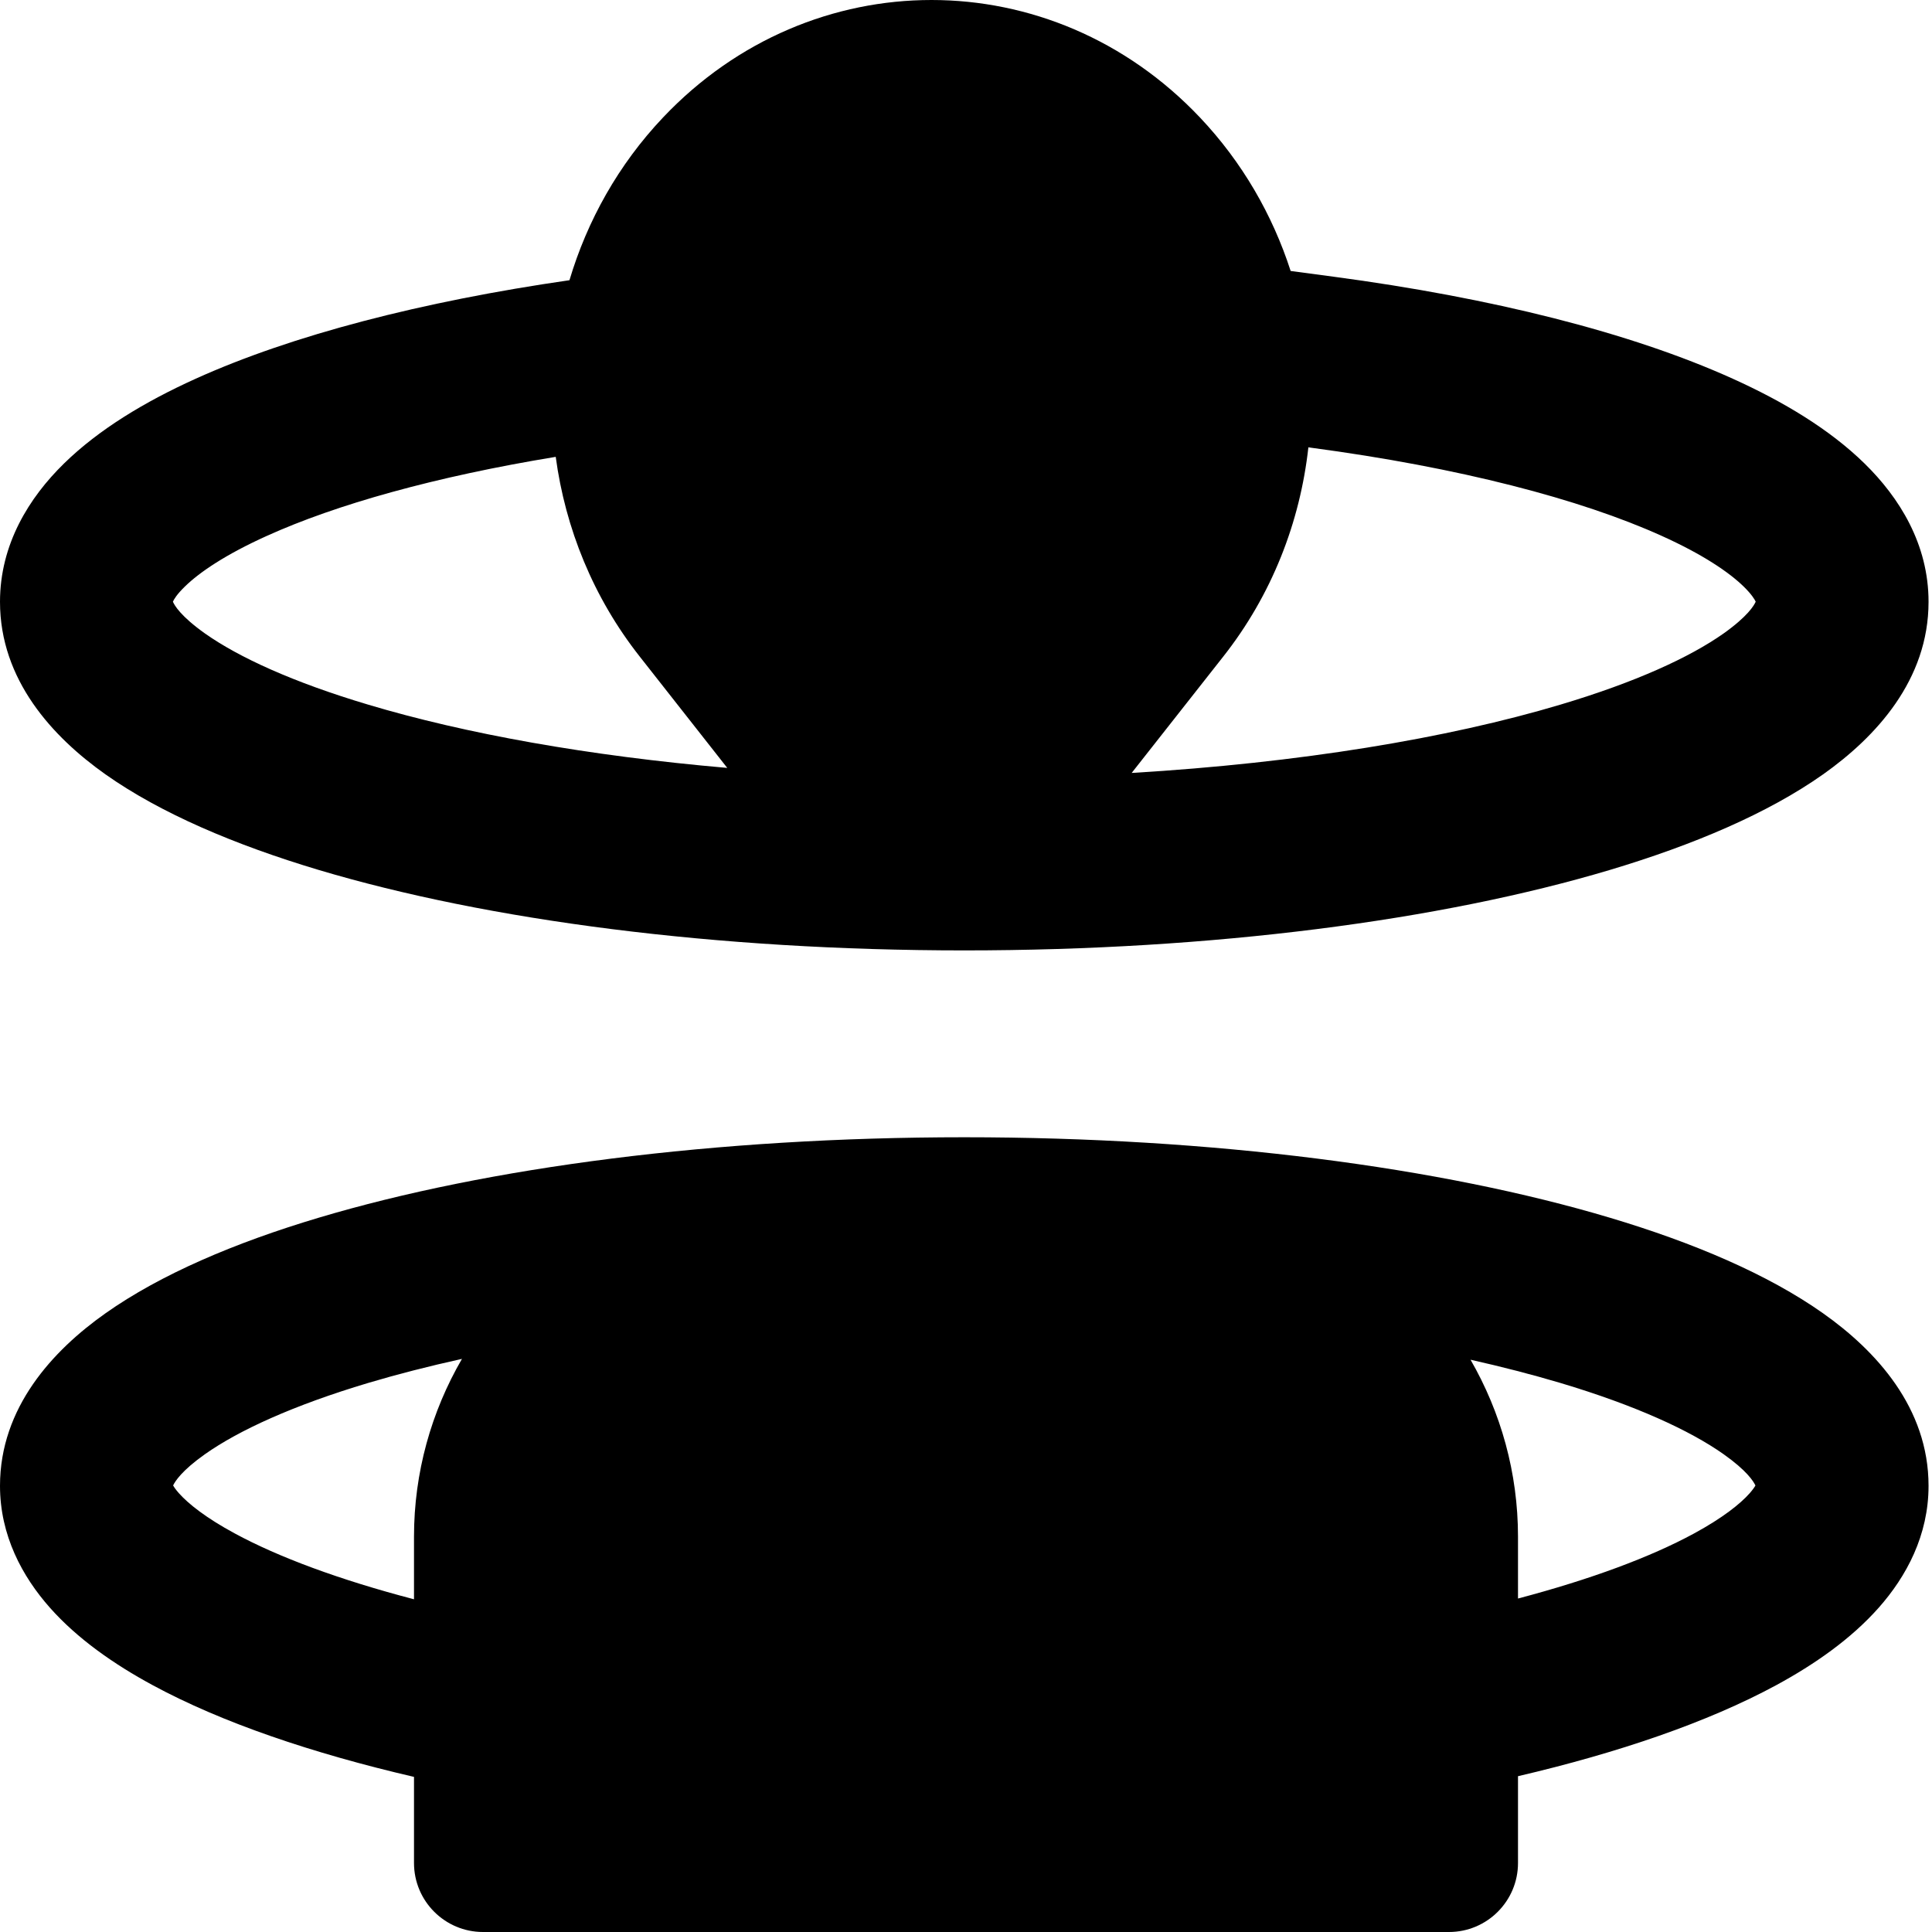 <svg width="28" height="28" viewBox="0 0 28 28" fill="none" xmlns="http://www.w3.org/2000/svg">
<path fill-rule="evenodd" clip-rule="evenodd" d="M10.54 11.129L9.272 9.516C8.597 8.66 8.193 7.655 8.054 6.621C6.306 6.908 4.873 7.311 3.864 7.768C3.273 8.035 2.892 8.292 2.677 8.503C2.563 8.614 2.521 8.686 2.506 8.72C2.528 8.773 2.62 8.932 2.971 9.181C3.46 9.526 4.248 9.888 5.335 10.212C6.738 10.632 8.522 10.954 10.54 11.129ZM16.401 11.202C18.835 11.057 20.982 10.7 22.615 10.212C23.702 9.888 24.49 9.526 24.979 9.181C25.33 8.932 25.422 8.773 25.445 8.72C25.429 8.686 25.386 8.614 25.273 8.503C25.056 8.291 24.674 8.033 24.082 7.766C22.905 7.234 21.151 6.775 18.996 6.488L18.962 6.483C18.842 7.566 18.433 8.622 17.728 9.516L16.401 11.202ZM18.705 3.927L19.326 4.01C21.614 4.315 23.63 4.818 25.111 5.488C25.849 5.821 26.518 6.224 27.021 6.716C27.527 7.211 27.95 7.886 27.95 8.722C27.95 9.855 27.187 10.681 26.421 11.223C25.622 11.787 24.547 12.244 23.331 12.608C20.883 13.339 17.575 13.774 13.975 13.774C10.375 13.774 7.067 13.339 4.619 12.608C3.403 12.244 2.328 11.787 1.529 11.223C0.763 10.681 0 9.855 0 8.722C0 7.887 0.422 7.212 0.927 6.718C1.429 6.226 2.097 5.823 2.833 5.49C4.235 4.856 6.116 4.37 8.253 4.061C8.511 3.197 8.963 2.385 9.608 1.704C11.757 -0.568 15.243 -0.568 17.392 1.704C18.003 2.35 18.442 3.113 18.705 3.927ZM2.594 21.642C2.547 21.589 2.522 21.552 2.509 21.528C2.537 21.469 2.635 21.312 2.971 21.075C3.46 20.73 4.248 20.368 5.335 20.043C5.755 19.918 6.21 19.801 6.695 19.694C6.251 20.459 6 21.341 6 22.271V23.178C4.918 22.895 4.036 22.567 3.403 22.224C2.984 21.998 2.73 21.794 2.594 21.642ZM6 25.752C4.527 25.41 3.216 24.966 2.213 24.423C1.647 24.117 1.122 23.749 0.725 23.302C0.322 22.848 0 22.251 0 21.534C0 20.401 0.763 19.574 1.529 19.033C2.328 18.469 3.403 18.011 4.619 17.648C7.067 16.917 10.375 16.482 13.975 16.482C17.575 16.482 20.883 16.917 23.331 17.648C24.547 18.011 25.622 18.469 26.421 19.033C27.187 19.574 27.95 20.401 27.95 21.534C27.95 22.25 27.63 22.846 27.228 23.3C26.831 23.748 26.308 24.116 25.742 24.423C24.75 24.96 23.456 25.402 22 25.742V27C22 27.552 21.552 28 21 28H7C6.448 28 6 27.552 6 27V25.752ZM22 23.167C23.062 22.887 23.927 22.563 24.55 22.225C24.968 21.998 25.221 21.795 25.356 21.643C25.403 21.59 25.428 21.552 25.441 21.529C25.414 21.47 25.316 21.313 24.979 21.075C24.49 20.73 23.702 20.368 22.615 20.043C22.211 19.923 21.776 19.81 21.312 19.706C21.752 20.469 22 21.346 22 22.271V23.167ZM25.454 21.5C25.454 21.5 25.454 21.502 25.453 21.505C25.453 21.502 25.454 21.5 25.454 21.5ZM2.497 21.504C2.496 21.5 2.495 21.499 2.496 21.499C2.496 21.499 2.496 21.5 2.497 21.504ZM25.452 8.743C25.452 8.743 25.451 8.741 25.451 8.736C25.452 8.741 25.452 8.743 25.452 8.743ZM2.498 8.743C2.498 8.743 2.498 8.741 2.499 8.736C2.499 8.741 2.498 8.743 2.498 8.743Z" fill="black"/>
</svg>

